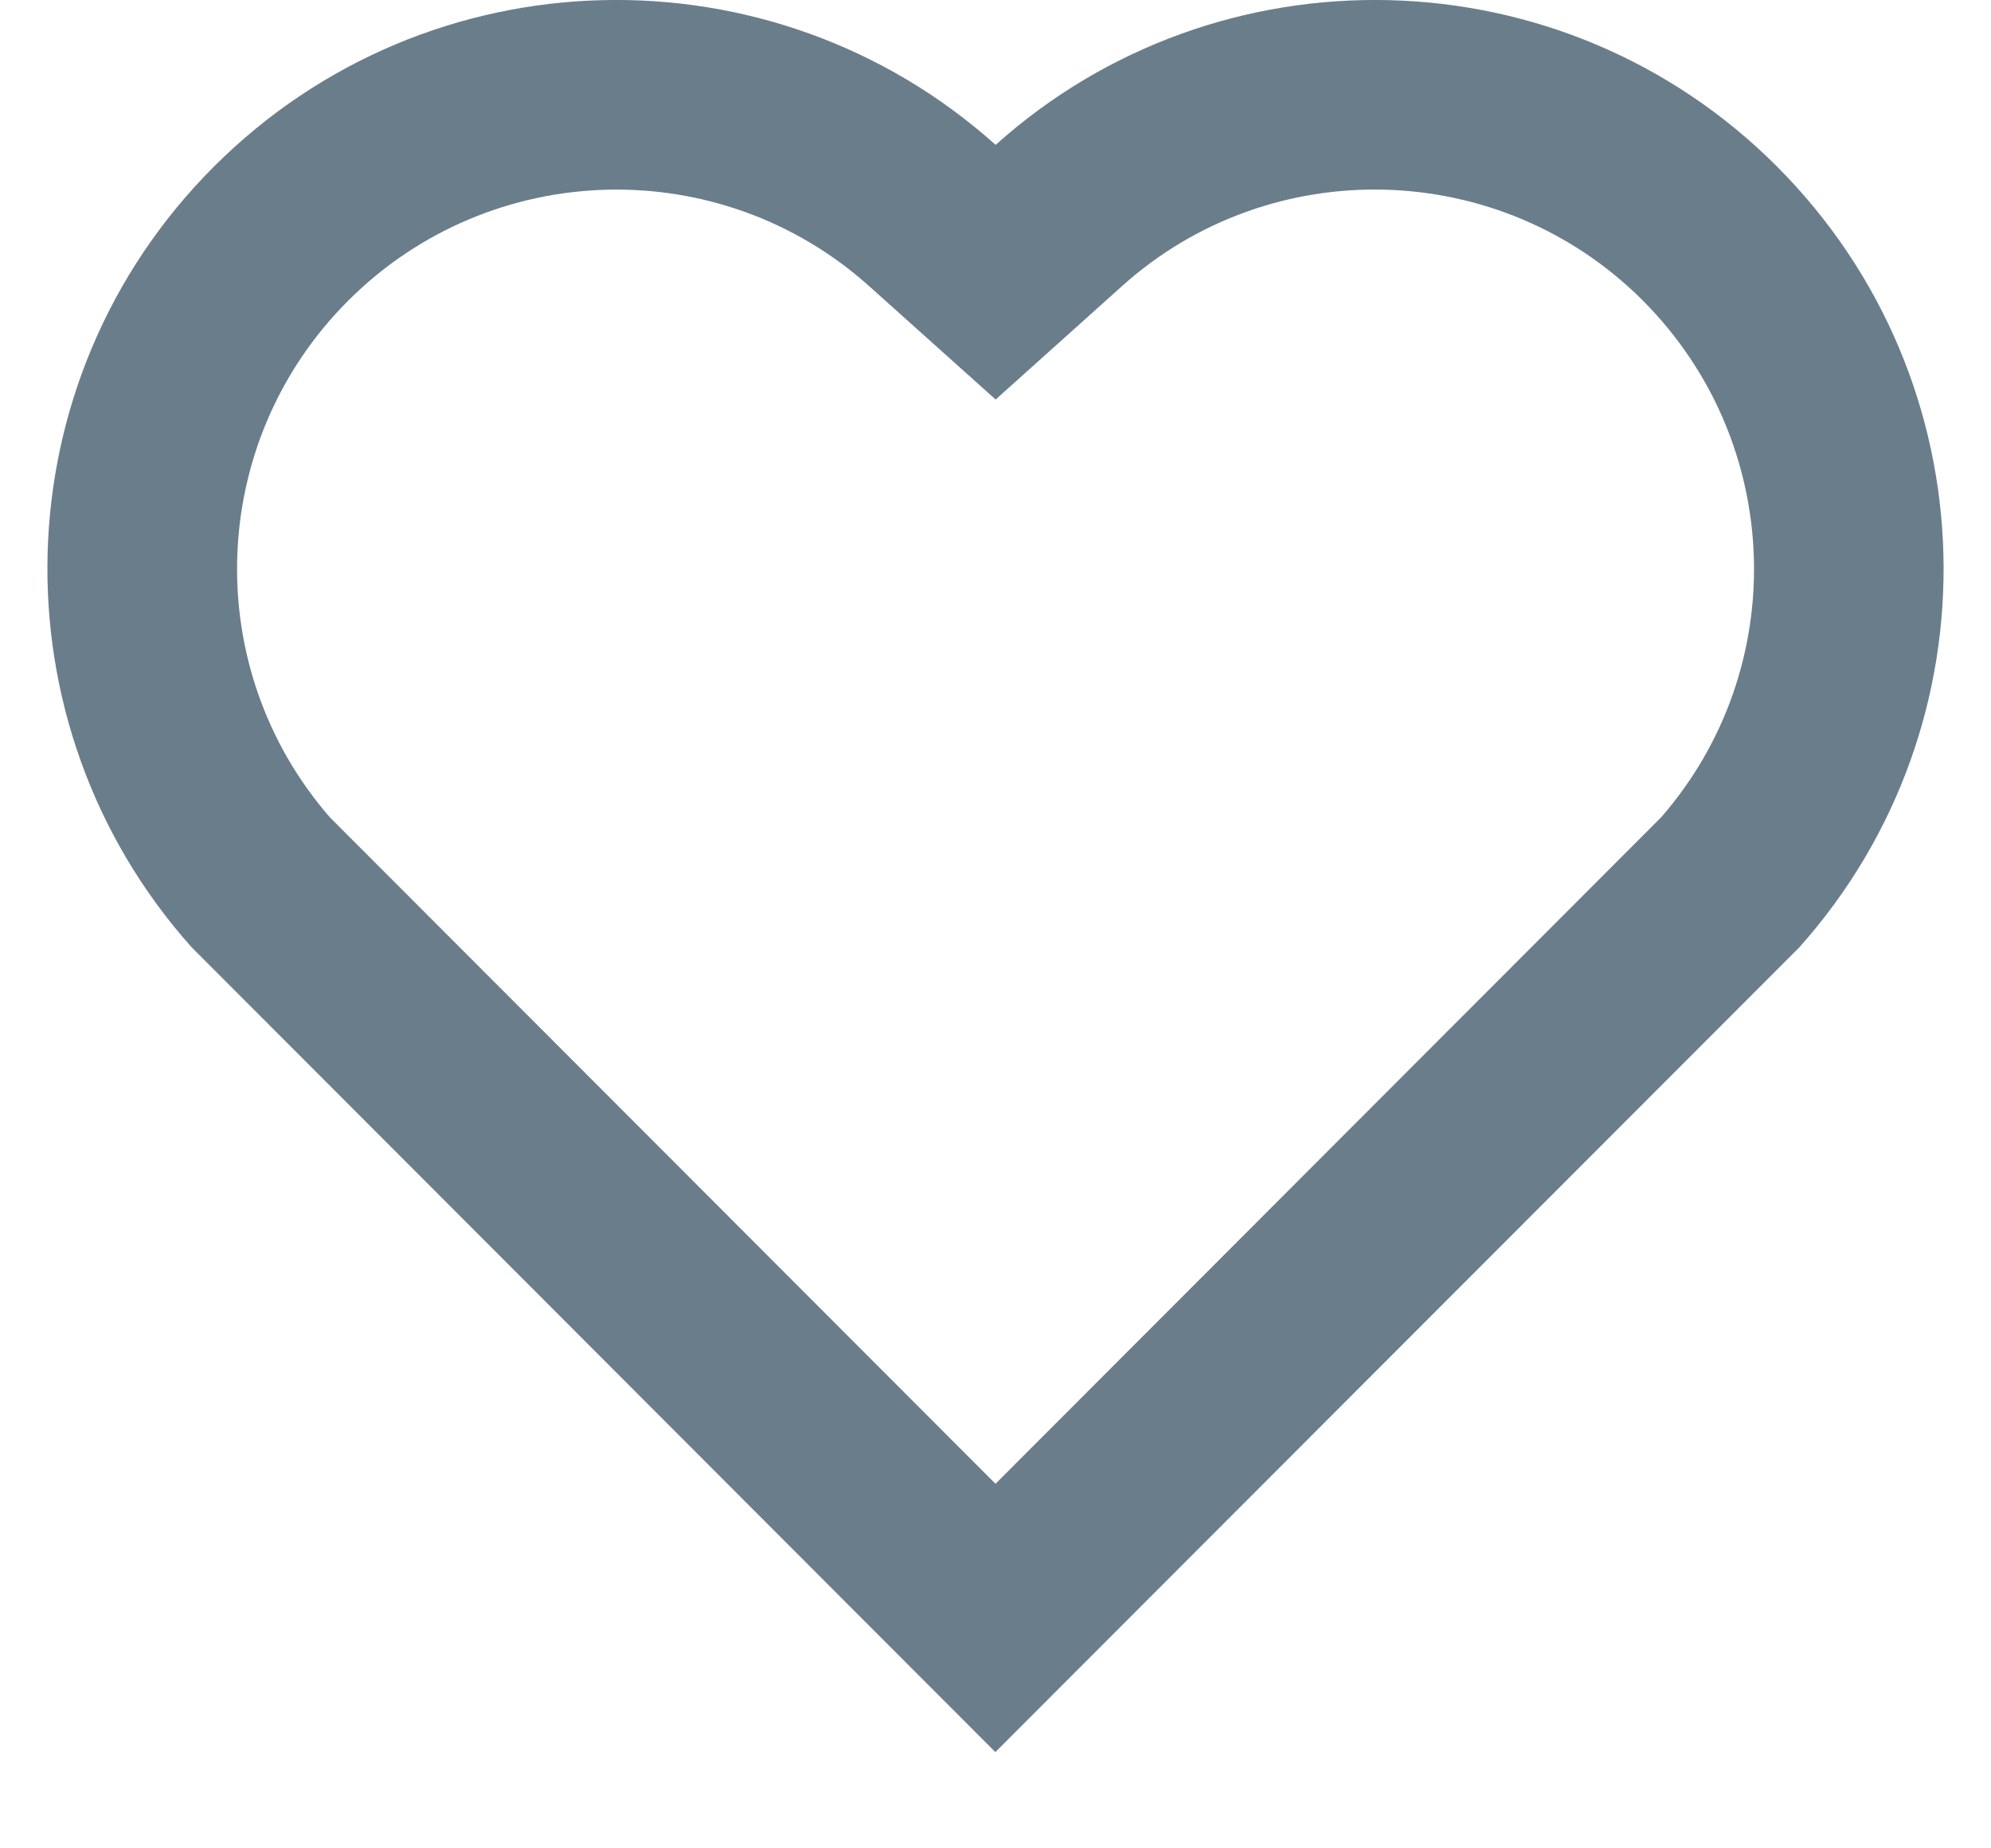 <svg width="14" height="13" viewBox="0 0 14 13" fill="none" xmlns="http://www.w3.org/2000/svg">
<path d="M7.001 1.019C8.567 -0.387 10.987 -0.34 12.495 1.171C14.003 2.683 14.055 5.091 12.653 6.662L6.999 12.323L1.347 6.662C-0.055 5.091 -0.003 2.679 1.505 1.171C3.015 -0.338 5.43 -0.389 7.001 1.019ZM11.551 2.113C10.551 1.112 8.938 1.071 7.891 2.011L7.001 2.81L6.111 2.012C5.061 1.071 3.451 1.112 2.448 2.115C1.455 3.108 1.405 4.698 2.32 5.749L7 10.436L11.68 5.749C12.596 4.698 12.546 3.11 11.551 2.113Z" fill="#6A7D8B"/>
</svg>
